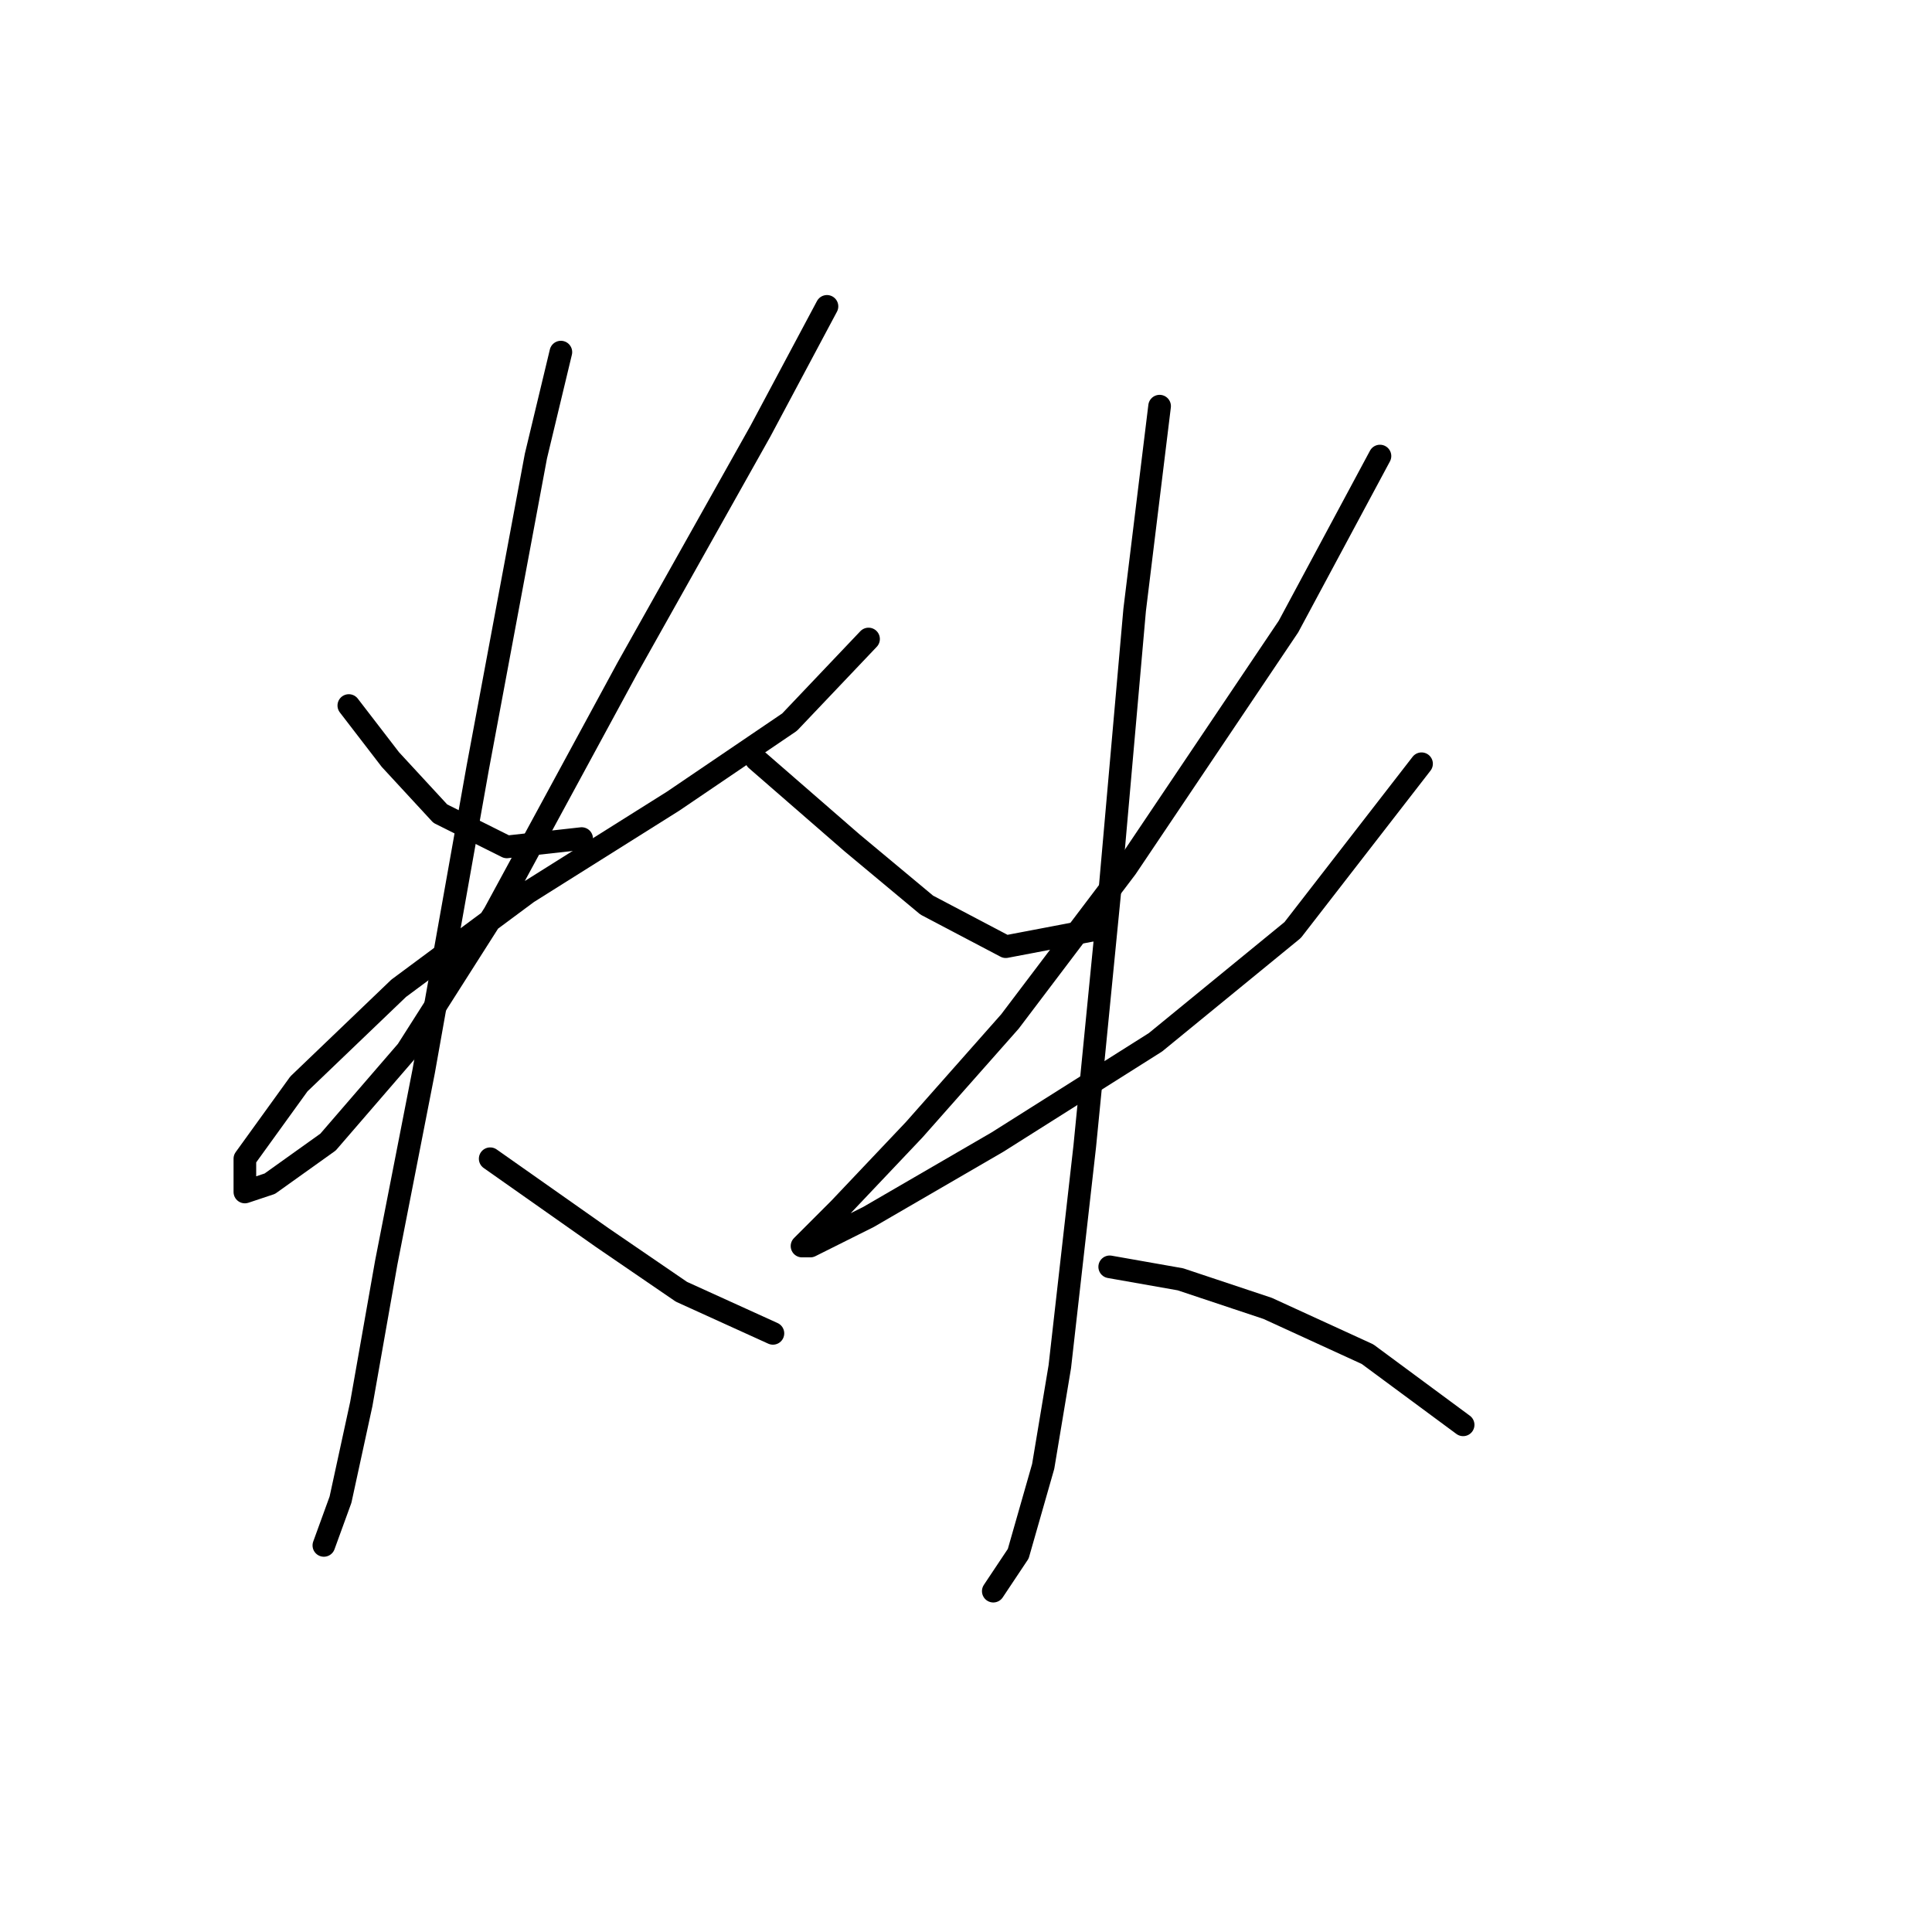 <?xml version="1.0" standalone="no"?>
    <svg width="256" height="256" xmlns="http://www.w3.org/2000/svg" version="1.1">
    <polyline stroke="black" stroke-width="3" stroke-linecap="round" fill="transparent" stroke-linejoin="round" points="46.22 93.486 51.729 100.648 58.341 107.81 67.156 112.218 77.073 111.116 77.073 111.116 " />
        <polyline stroke="black" stroke-width="3" stroke-linecap="round" fill="transparent" stroke-linejoin="round" points="109.578 40.595 100.763 57.124 83.133 88.527 65.503 121.033 53.933 139.214 43.465 151.334 35.752 156.844 32.447 157.946 32.447 153.538 39.609 143.621 52.831 130.949 69.91 118.278 89.193 106.157 104.62 95.689 115.087 84.671 115.087 84.671 " />
        <polyline stroke="black" stroke-width="3" stroke-linecap="round" fill="transparent" stroke-linejoin="round" points="74.318 46.656 71.012 60.429 63.299 101.75 56.137 141.968 51.178 167.311 47.873 186.043 45.118 198.715 42.914 204.775 42.914 204.775 " />
        <polyline stroke="black" stroke-width="3" stroke-linecap="round" fill="transparent" stroke-linejoin="round" points="64.952 153.538 79.827 164.006 90.295 171.168 102.416 176.677 102.416 176.677 " />
        <polyline stroke="black" stroke-width="3" stroke-linecap="round" fill="transparent" stroke-linejoin="round" points="100.212 100.648 112.884 111.667 122.801 119.931 133.268 125.44 144.838 123.236 144.838 123.236 " />
        <polyline stroke="black" stroke-width="3" stroke-linecap="round" fill="transparent" stroke-linejoin="round" points="182.853 60.429 170.732 83.018 149.246 114.972 133.819 135.357 121.148 149.681 111.231 160.149 106.272 165.108 107.374 165.108 115.087 161.251 132.167 151.334 153.102 138.112 171.283 123.236 188.362 101.199 188.362 101.199 " />
        <polyline stroke="black" stroke-width="3" stroke-linecap="round" fill="transparent" stroke-linejoin="round" points="153.653 53.818 150.348 80.814 147.042 118.278 143.736 151.885 140.431 181.085 138.227 194.307 134.921 205.877 131.616 210.836 131.616 210.836 " />
        <polyline stroke="black" stroke-width="3" stroke-linecap="round" fill="transparent" stroke-linejoin="round" points="147.042 167.862 156.408 169.515 167.978 173.372 181.2 179.432 193.872 188.798 193.872 188.798 " />
        </svg>